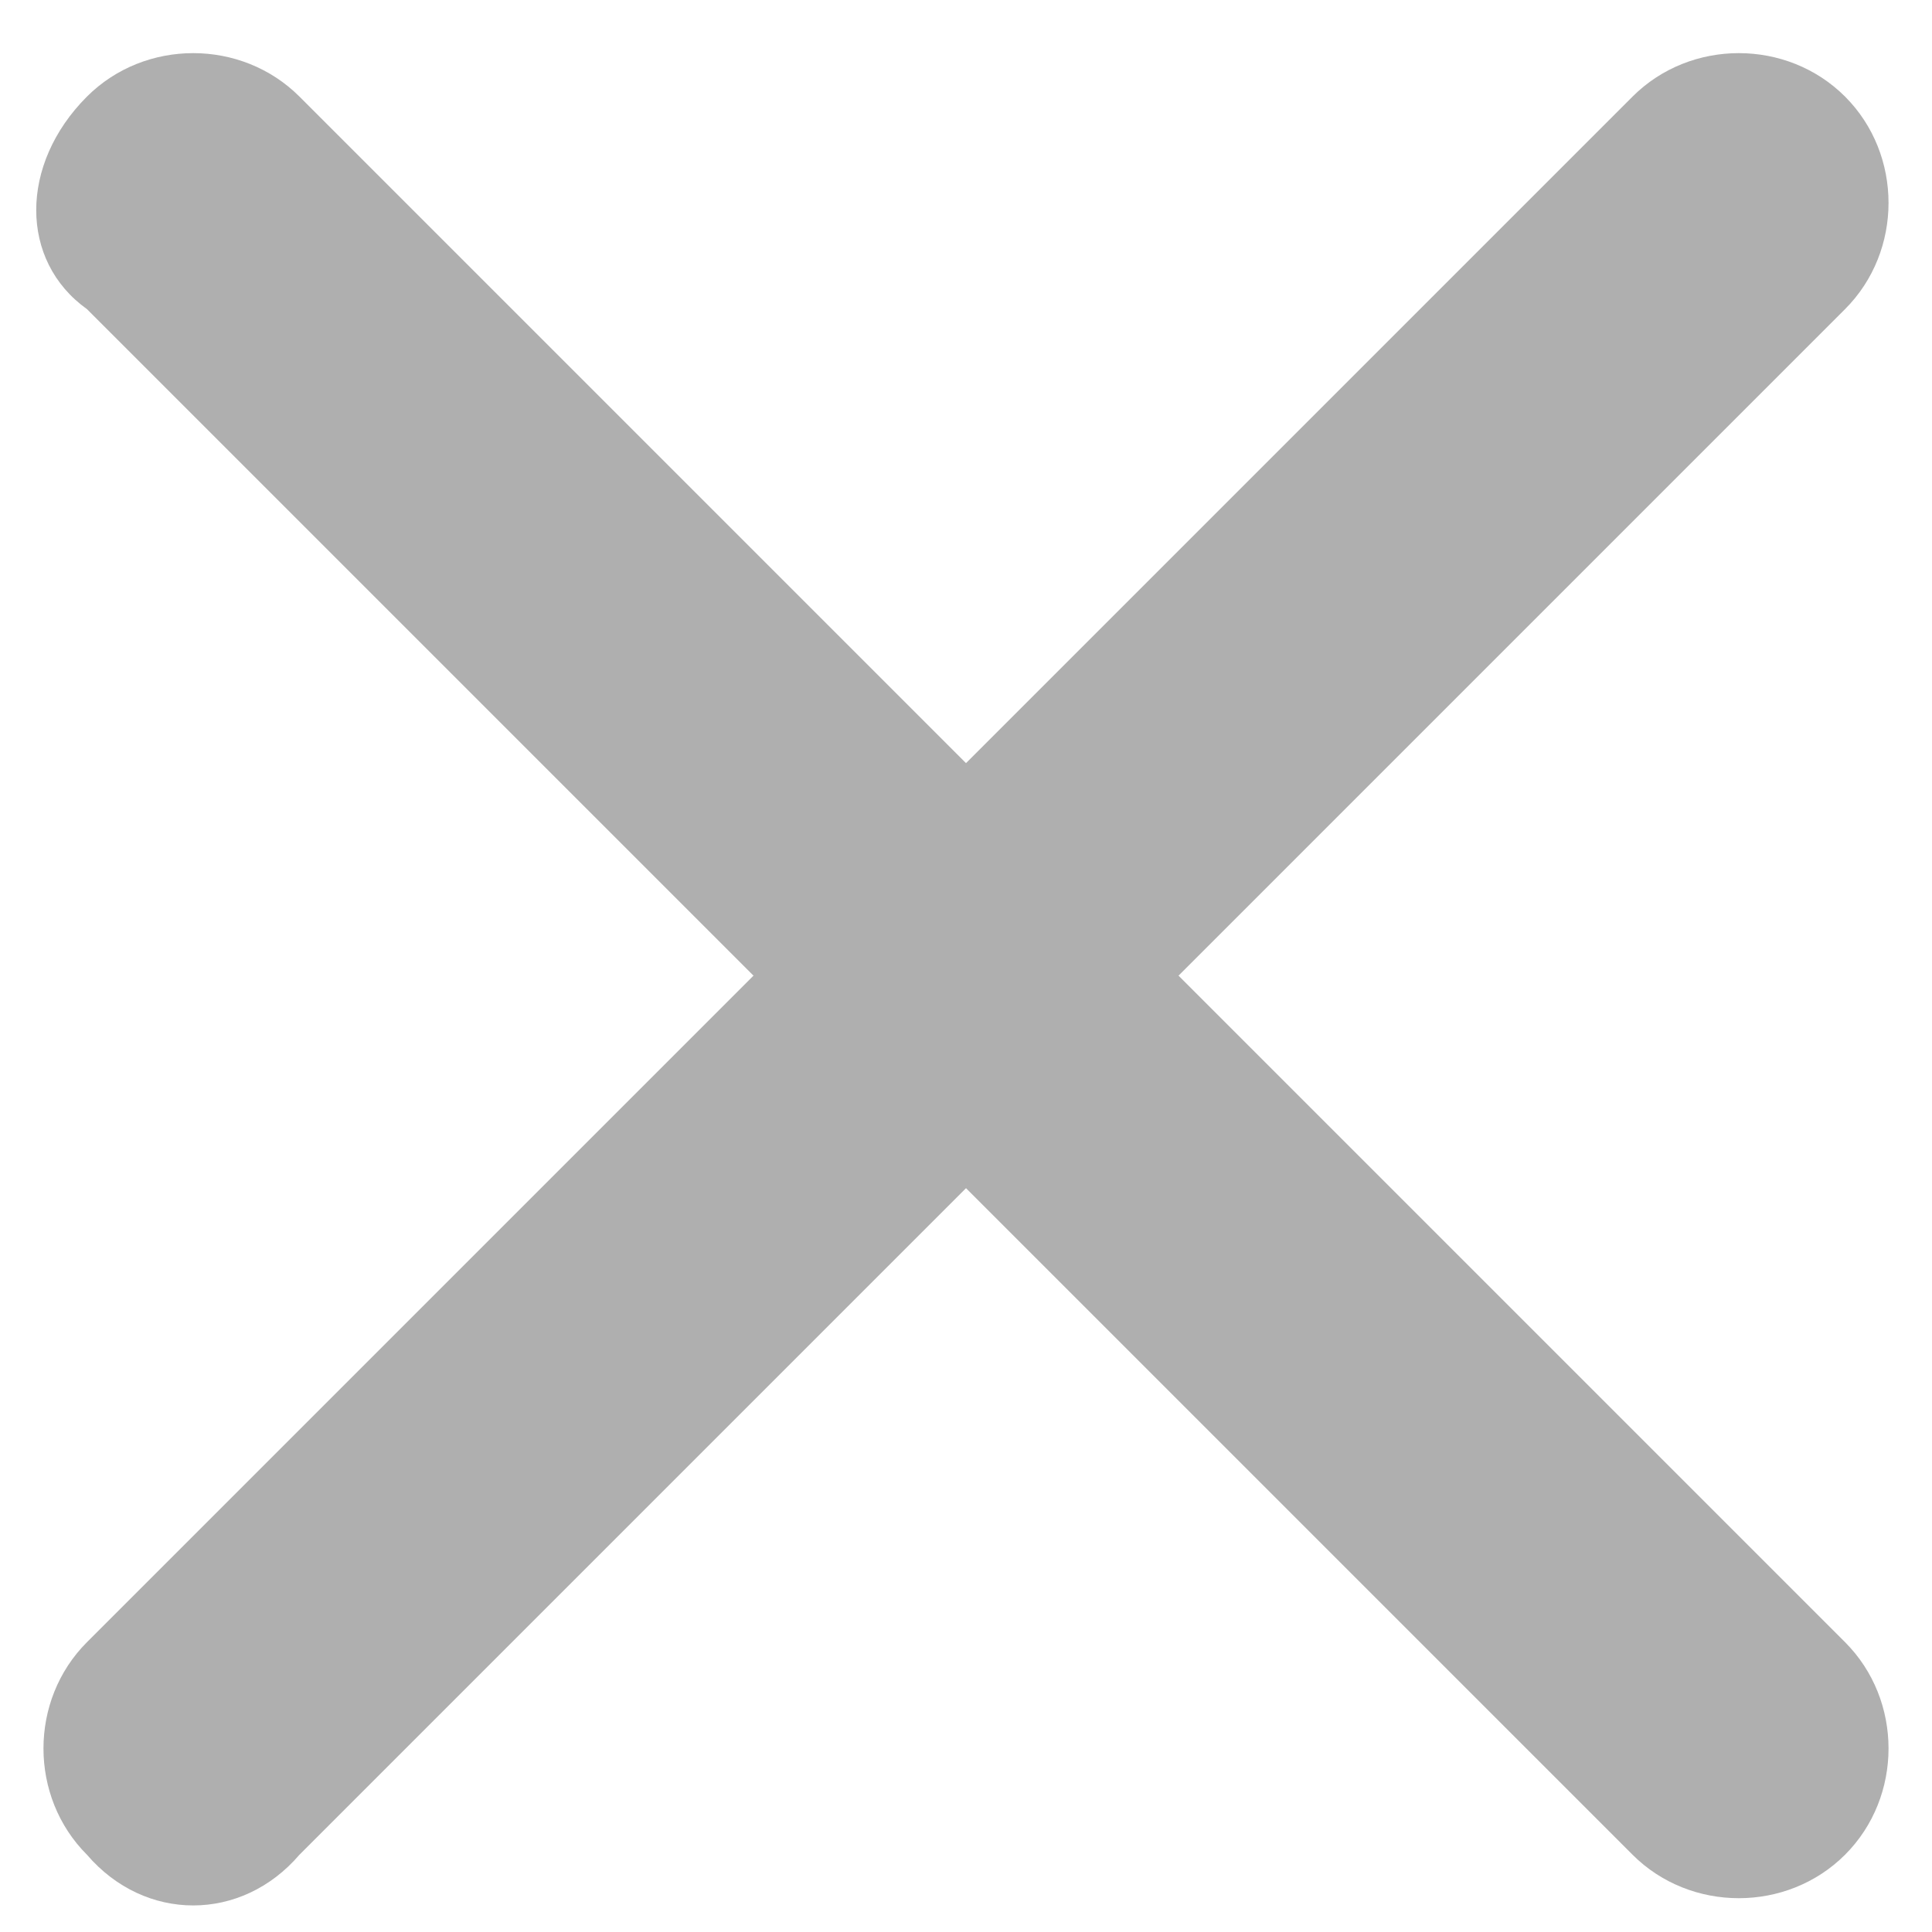 <?xml version="1.0" encoding="utf-8"?>
<!-- Generator: Adobe Illustrator 20.1.0, SVG Export Plug-In . SVG Version: 6.00 Build 0)  -->
<svg version="1.1" id="圖層_1" xmlns="http://www.w3.org/2000/svg" xmlns:xlink="http://www.w3.org/1999/xlink" x="0px" y="0px"
	 viewBox="0 0 20 20" style="enable-background:new 0 0 20 20;" xml:space="preserve">
<style type="text/css">
	.st0{fill:#AFAFAF;}
</style>
<g>
	<path class="st0" d="M0.9,19.2L0.9,19.2c-0.6-0.6-0.6-1.6,0-2.2l16-16c0.6-0.6,1.6-0.6,2.2,0l0,0c0.6,0.6,0.6,1.6,0,2.2l-16,16
		C2.5,19.9,1.5,19.9,0.9,19.2z"/>
	<path class="st0" d="M0.9,1L0.9,1c0.6-0.6,1.6-0.6,2.2,0l16,16c0.6,0.6,0.6,1.6,0,2.2l0,0c-0.6,0.6-1.6,0.6-2.2,0l-16-16
		C0.2,2.7,0.2,1.7,0.9,1z"/>
</g>
</svg>
